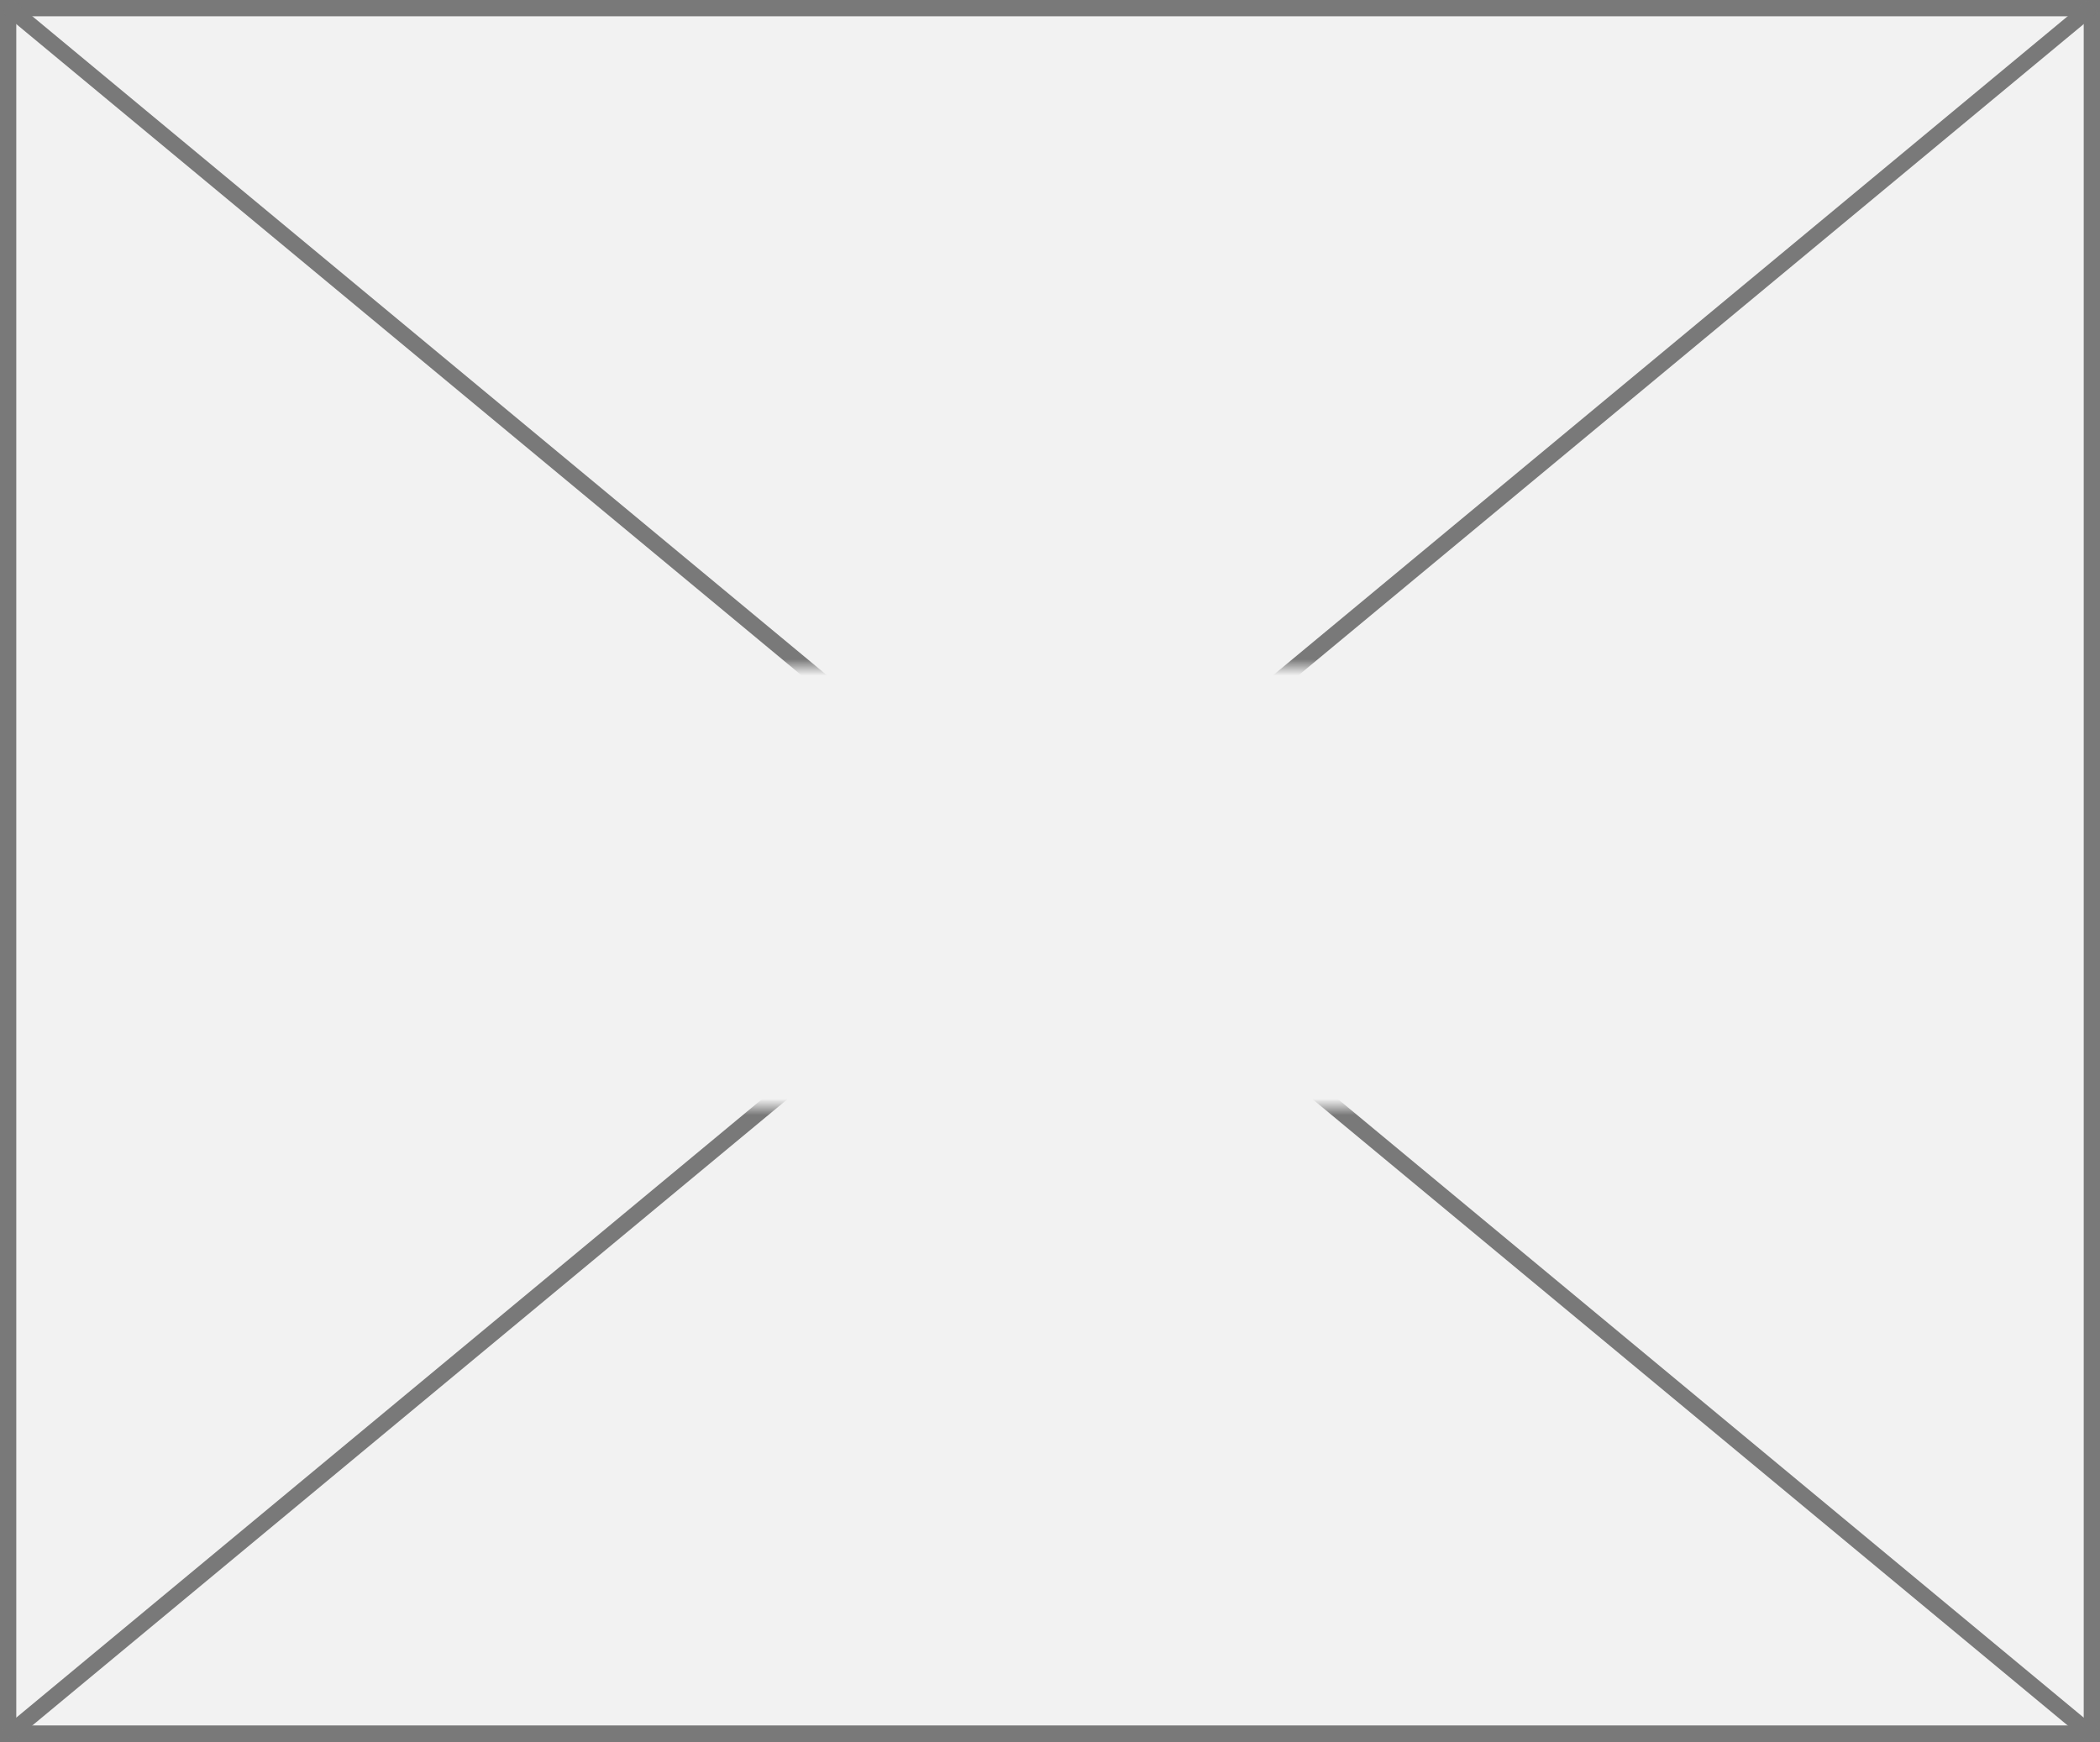 ﻿<?xml version="1.0" encoding="utf-8"?>
<svg version="1.1" xmlns:xlink="http://www.w3.org/1999/xlink" width="129px" height="107px" xmlns="http://www.w3.org/2000/svg">
  <rect width="100%" height="100%" fill="#333333" stroke="none"/>
  <defs>
    <mask fill="white" id="clip28">
      <path d="M 815.5 393  L 931.5 393  L 931.5 420  L 815.5 420  Z M 808 352  L 937 352  L 937 459  L 808 459  Z " fill-rule="evenodd" />
    </mask>
  </defs>
  <g transform="matrix(1 0 0 1 -808 -352 )">
    <path d="M 808.5 352.5  L 936.5 352.5  L 936.5 458.5  L 808.5 458.5  L 808.5 352.5  Z " fill-rule="nonzero" fill="#f2f2f2" stroke="none" />
    <path d="M 808.5 352.5  L 936.5 352.5  L 936.5 458.5  L 808.5 458.5  L 808.5 352.5  Z " stroke-width="1" stroke="#797979" fill="none" />
    <path d="M 808.464 352.385  L 936.536 458.615  M 936.536 352.385  L 808.464 458.615  " stroke-width="1" stroke="#797979" fill="none" mask="url(#clip28)" />
  </g>
</svg>